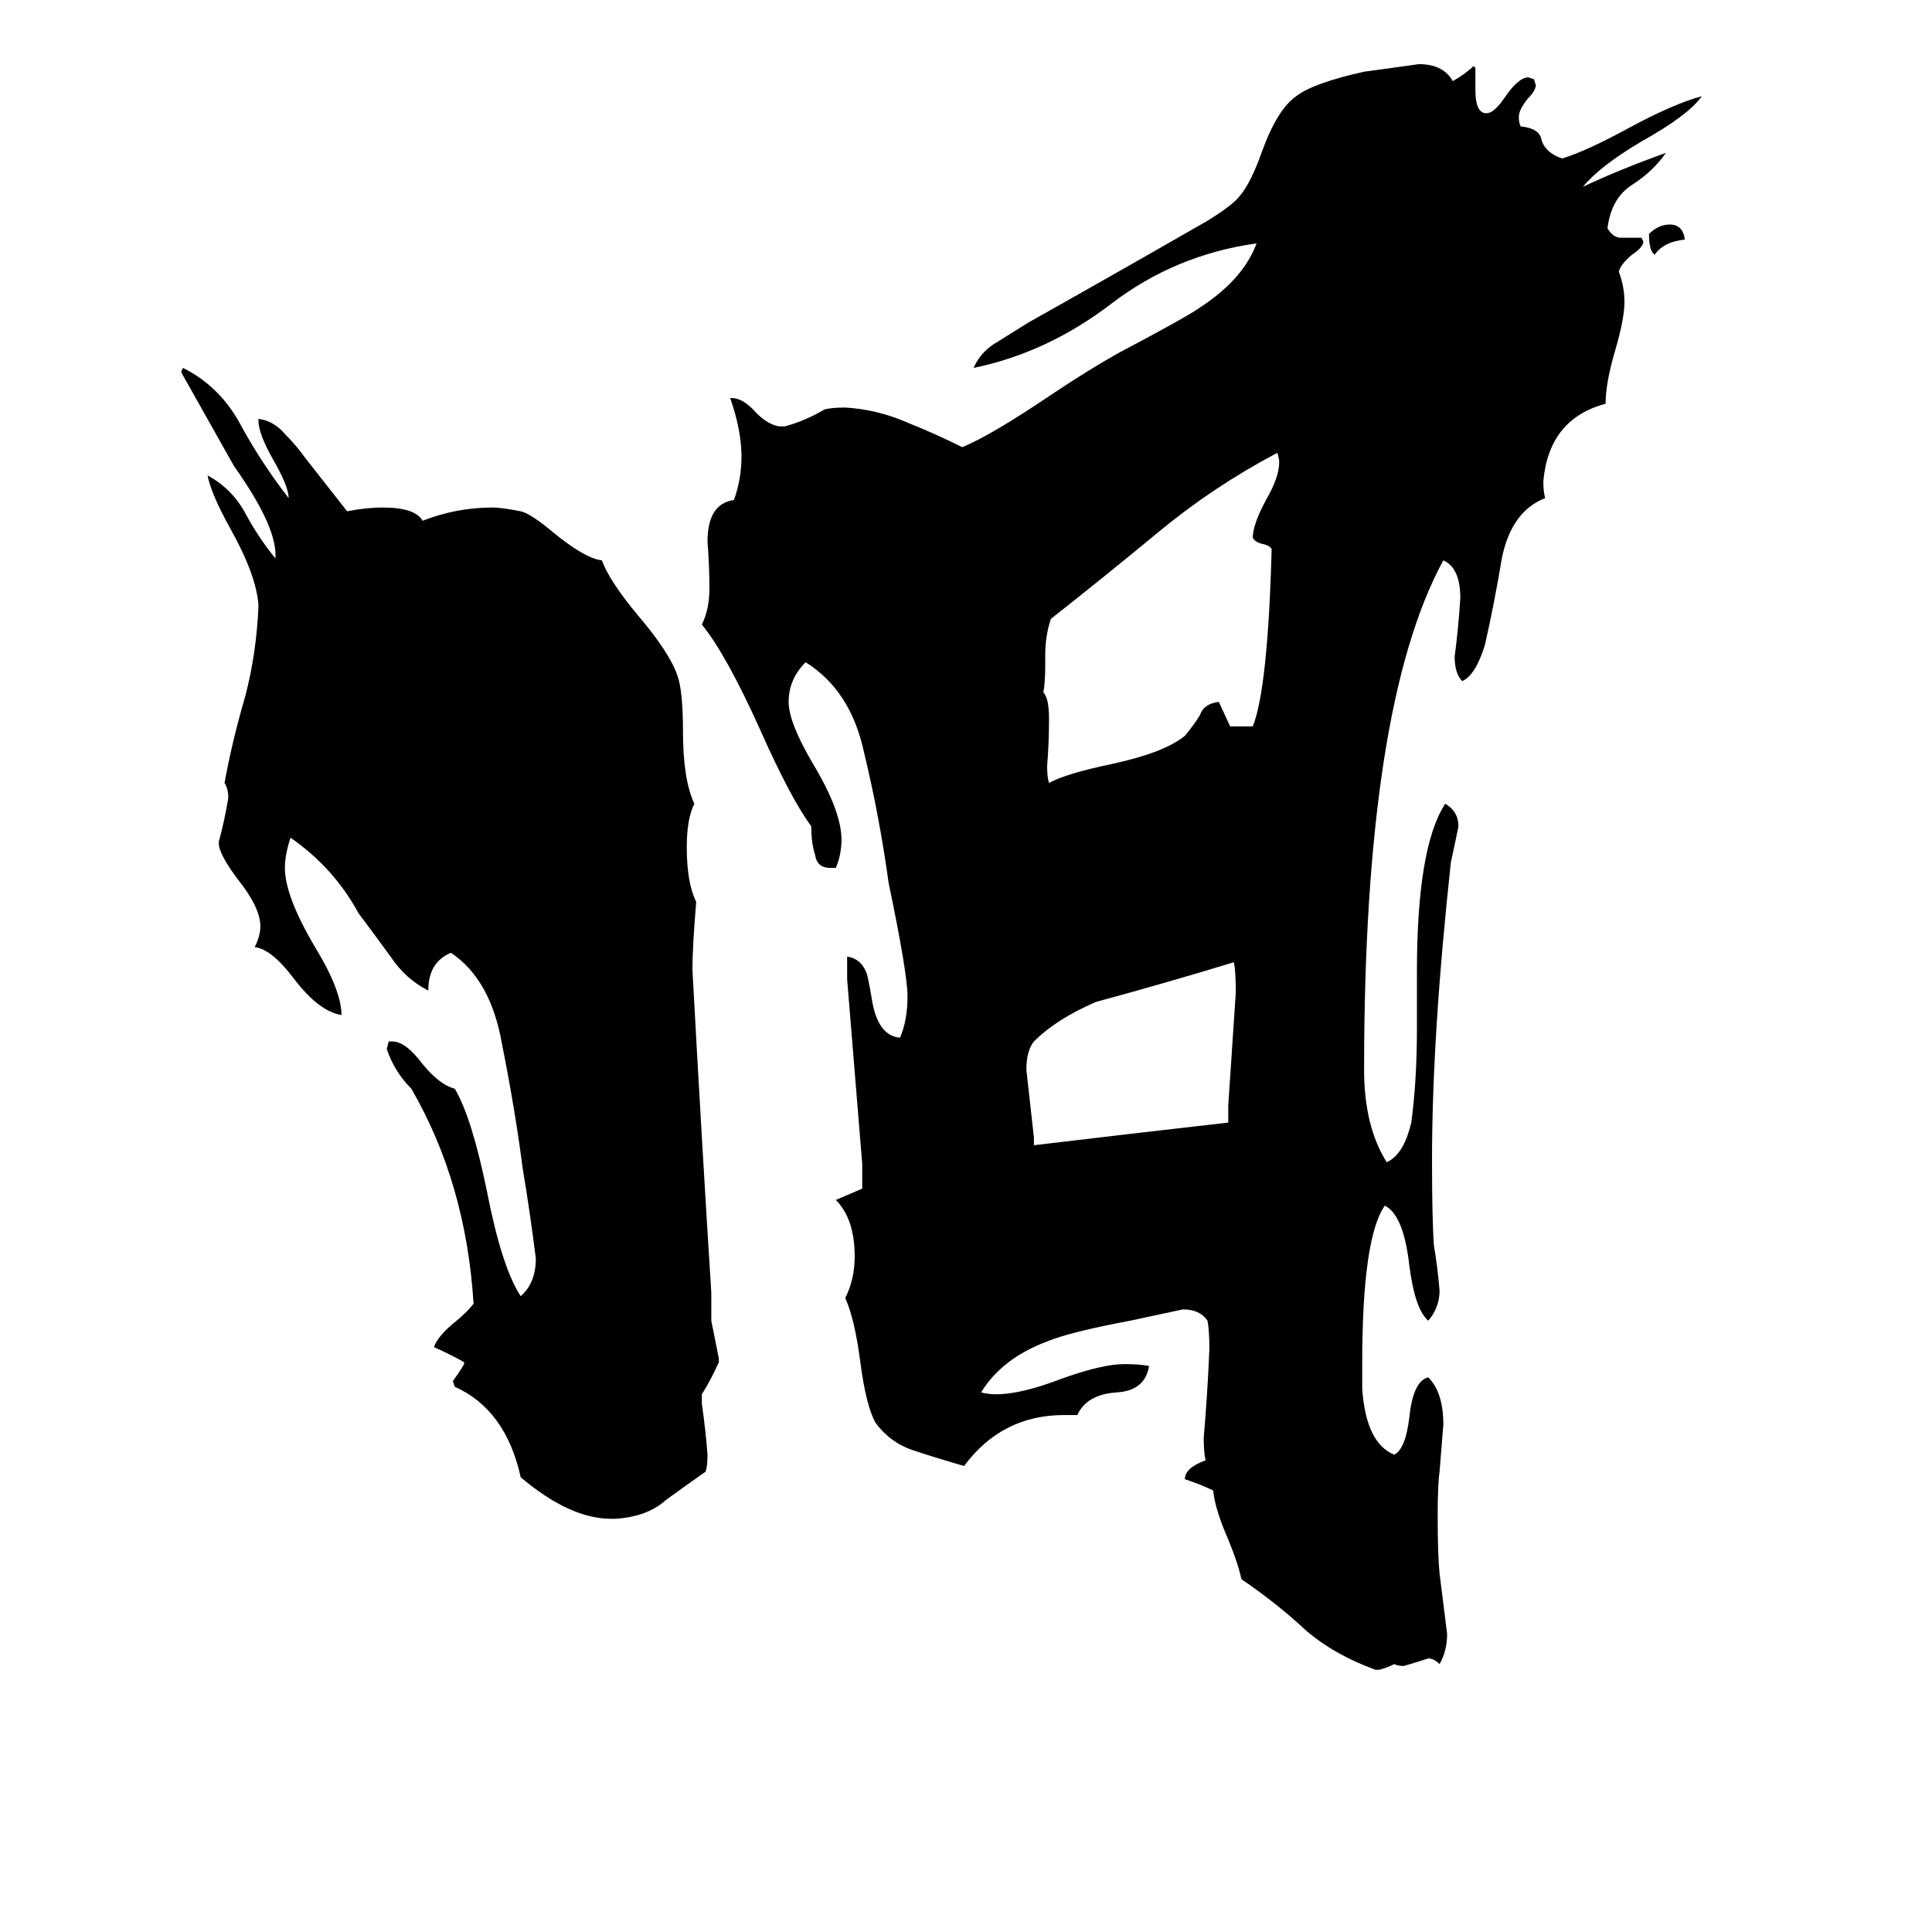 <svg xmlns="http://www.w3.org/2000/svg" viewBox="0 -800 1024 1024">
	<path fill="#000000" d="M893 -673Q882 -672 877 -665Q874 -667 874 -676Q879 -681 885 -681Q892 -681 893 -673ZM651 -205V-214Q653 -244 655 -274Q655 -285 654 -290Q618 -279 581 -269Q560 -260 548 -248Q544 -243 544 -233Q546 -215 548 -197V-193Q598 -199 651 -205ZM652 -415H664Q672 -435 674 -509Q673 -511 668 -512Q665 -513 664 -515Q664 -522 671 -535Q678 -547 678 -555Q678 -557 677 -560Q643 -542 614 -518Q585 -494 557 -472Q554 -463 554 -453V-448Q554 -438 553 -433Q556 -430 556 -419Q556 -406 555 -394Q555 -388 556 -385Q565 -390 589 -395Q617 -401 628 -410Q633 -416 636 -421Q638 -427 646 -428ZM326 5H324Q302 5 276 -17Q268 -53 241 -65L240 -68Q243 -72 246 -77V-78Q239 -82 230 -86Q232 -92 242 -100Q248 -105 251 -109Q247 -173 218 -223Q209 -232 205 -244L206 -248H208Q215 -248 224 -236Q233 -225 241 -223Q250 -208 258 -169Q266 -128 276 -113Q284 -120 284 -133Q281 -157 277 -181Q273 -212 266 -247Q260 -281 239 -295Q227 -290 227 -275Q215 -281 207 -293Q199 -304 190 -316Q177 -340 154 -356Q151 -347 151 -340Q151 -325 167 -298Q181 -275 181 -262Q169 -264 156 -281Q144 -297 135 -298Q138 -304 138 -309Q138 -319 126 -334Q117 -346 116 -352V-354Q119 -365 121 -377Q121 -382 119 -385Q123 -407 130 -431Q136 -454 137 -479Q136 -495 122 -520Q112 -538 110 -548Q123 -541 130 -528Q137 -515 146 -504V-506Q146 -522 124 -553L97 -601L96 -603L97 -605Q117 -595 128 -574Q139 -554 153 -536Q153 -542 145 -556Q137 -570 137 -577V-578Q145 -577 151 -570Q157 -564 162 -557L184 -529Q194 -531 203 -531Q220 -531 224 -524Q242 -531 261 -531Q266 -531 276 -529Q281 -528 293 -518Q310 -504 319 -503Q323 -492 338 -474Q355 -454 359 -442Q362 -434 362 -412Q362 -387 368 -374Q364 -366 364 -351Q364 -332 369 -322Q367 -298 367 -286Q372 -194 377 -115V-100Q379 -90 381 -80V-78Q377 -69 372 -61V-56Q374 -42 375 -29Q375 -23 374 -20Q364 -13 353 -5Q343 4 326 5ZM731 85H729Q707 77 692 64Q677 50 658 37Q656 28 651 16Q644 0 643 -10Q637 -13 628 -16Q628 -22 639 -26Q638 -30 638 -38Q640 -61 641 -85Q641 -95 640 -100Q636 -106 627 -106Q613 -103 599 -100Q567 -94 555 -89Q531 -80 520 -62Q524 -61 528 -61Q541 -61 562 -69Q584 -77 596 -77Q604 -77 609 -76Q607 -63 592 -62Q576 -61 571 -50H564Q531 -50 511 -23Q497 -27 485 -31Q472 -35 464 -46Q459 -55 456 -78Q453 -101 448 -112Q453 -122 453 -134Q453 -154 443 -164Q450 -167 457 -170V-183Q453 -232 449 -281V-293Q456 -292 459 -285Q460 -283 462 -271Q465 -251 477 -250Q481 -259 481 -272Q481 -284 471 -332Q466 -368 458 -401Q451 -434 427 -449Q418 -440 418 -428Q418 -417 431 -395Q446 -370 446 -355Q446 -347 443 -340H440Q433 -340 432 -347Q430 -353 430 -362Q419 -377 403 -413Q385 -453 372 -469Q376 -477 376 -488Q376 -500 375 -513Q375 -533 389 -535Q393 -546 393 -558Q393 -572 387 -589H388Q394 -589 401 -581Q407 -575 413 -574H416Q427 -577 437 -583Q441 -584 448 -584Q465 -583 481 -576Q496 -570 510 -563Q525 -569 559 -592Q577 -604 593 -613Q629 -632 636 -637Q659 -652 666 -671Q623 -665 589 -639Q555 -613 516 -605Q520 -614 529 -619Q537 -624 545 -629Q593 -656 640 -683Q653 -691 657 -696Q663 -703 669 -720Q677 -742 687 -749Q696 -756 723 -762Q738 -764 752 -766Q765 -766 770 -757Q777 -761 781 -765L782 -764V-752Q782 -741 787 -740H788Q792 -740 798 -749Q805 -759 810 -759L813 -758L814 -755Q814 -752 810 -748Q805 -742 805 -738Q805 -735 806 -733Q816 -732 817 -726Q819 -719 828 -716Q841 -720 863 -732Q887 -745 902 -749Q895 -739 870 -725Q848 -712 839 -701Q858 -710 883 -719Q876 -709 865 -702Q854 -695 852 -679Q855 -674 859 -674H870L871 -672Q871 -669 865 -665Q859 -660 858 -656Q861 -648 861 -640Q861 -631 856 -614Q851 -597 851 -586Q821 -578 818 -545Q818 -539 819 -536Q801 -529 796 -504Q792 -480 787 -458Q782 -442 775 -439Q771 -443 771 -452Q773 -467 774 -483Q774 -499 765 -503Q723 -426 723 -233Q723 -203 735 -184Q744 -188 748 -205Q751 -227 751 -255V-285Q751 -351 766 -374Q773 -370 773 -362Q771 -352 769 -343Q759 -251 759 -185Q759 -154 760 -140Q762 -128 763 -116Q763 -107 757 -100Q750 -106 747 -129Q744 -156 734 -161Q722 -144 722 -77V-64Q724 -35 739 -29Q745 -32 747 -49Q749 -68 757 -70Q765 -62 765 -45Q764 -32 763 -20Q762 -13 762 3Q762 24 763 34Q765 50 767 66Q767 75 763 82Q760 79 757 79Q751 81 744 83Q741 83 739 82Q735 84 731 85Z"/>
</svg>